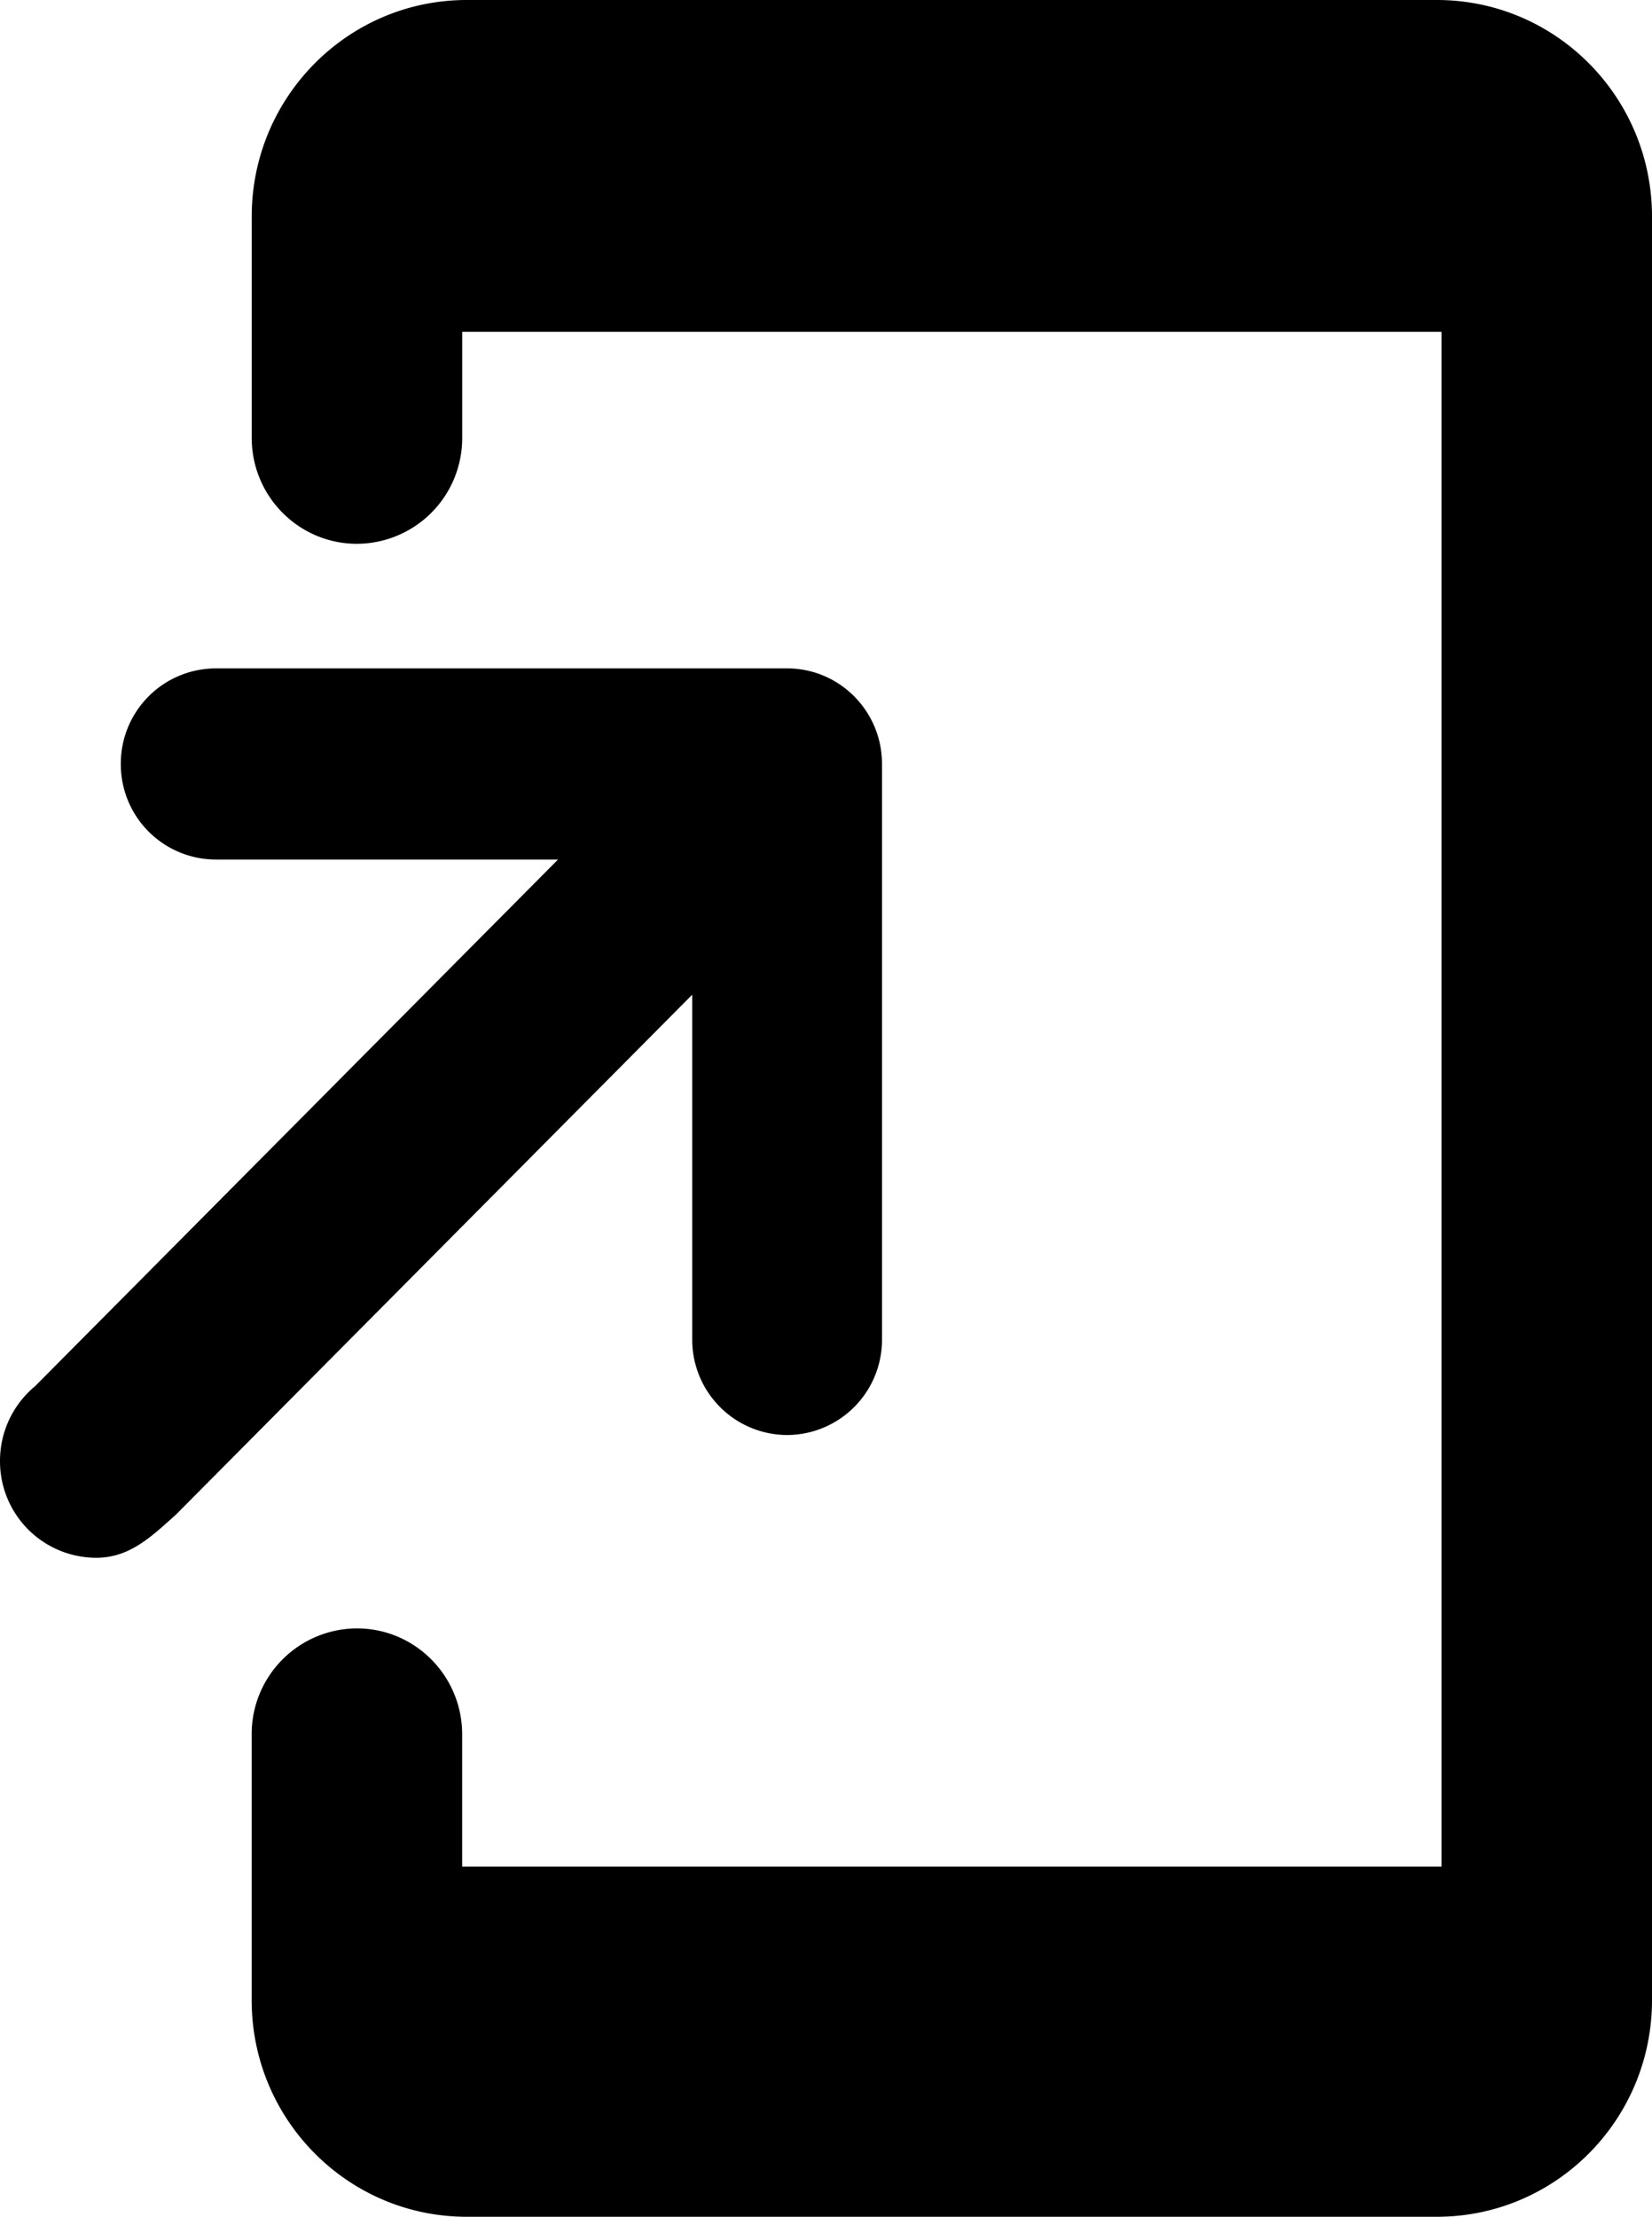 <svg width="41" height="55" viewBox="0 0 41 55" fill="none" xmlns="http://www.w3.org/2000/svg"><path d="M11.585 0C8.636 0 6.247 2.406 6.247 5.374v5.488c0 1.453 1.169 2.63 2.612 2.63a2.621 2.621 0 002.612-2.63v-2.63h24.305V46.31H11.47v-3.278c0-1.453-1.17-2.63-2.612-2.63a2.621 2.621 0 00-2.612 2.63v6.594c0 2.968 2.39 5.374 5.338 5.374h24.077C38.61 55 41 52.594 41 49.626V5.374C41 2.406 38.61 0 35.662 0H11.584z" fill="currentColor"/><path d="M5.353 16.583h14.182c1.3 0 2.355 1.062 2.355 2.371v14.279a2.363 2.363 0 01-2.355 2.371 2.363 2.363 0 01-2.355-2.371v-8.554L4.376 37.57l-.086.078c-.592.533-1.111 1.002-1.905 1.002A2.393 2.393 0 010 36.247c0-.746.339-1.413.87-1.854l12.979-13.067H5.353a2.363 2.363 0 01-2.355-2.372 2.363 2.363 0 012.355-2.371z" fill="currentColor"/></svg>